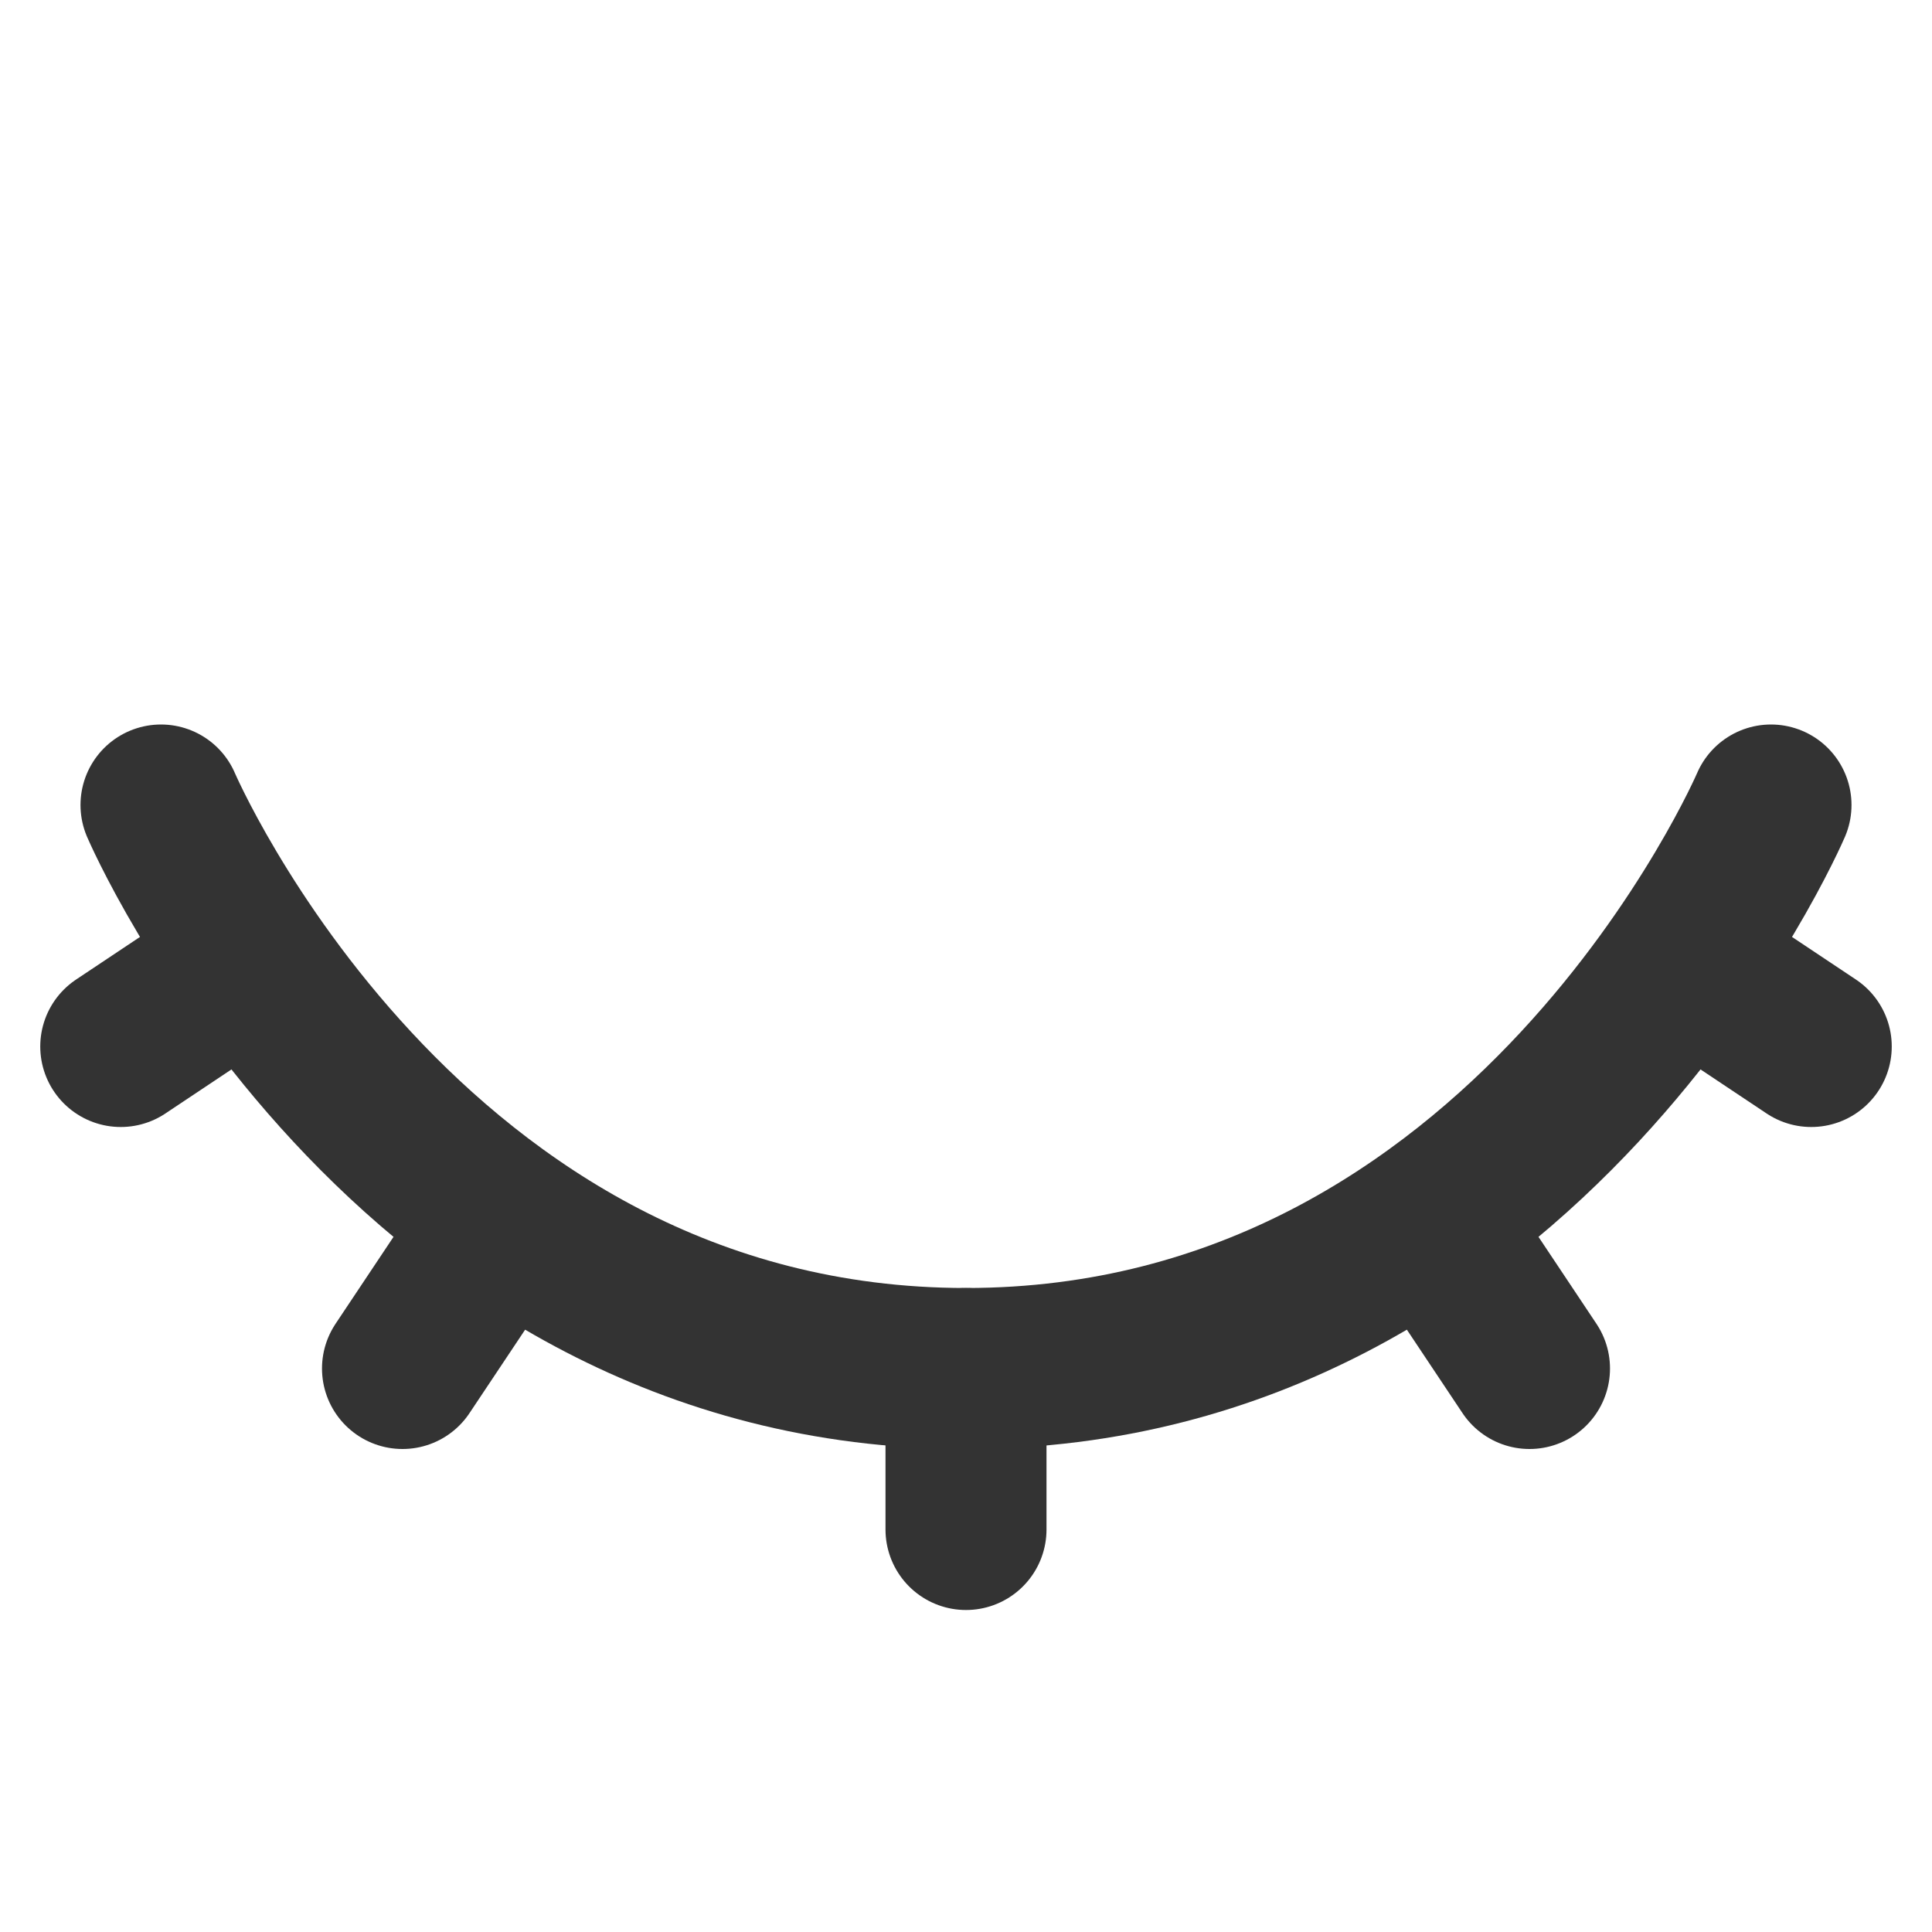 <?xml version="1.0" encoding="UTF-8"?>
<svg width="24px" height="24px" viewBox="0 0 24 24" version="1.1" xmlns="http://www.w3.org/2000/svg" xmlns:xlink="http://www.w3.org/1999/xlink">
    <defs></defs>
    <g id="Page-1" stroke="none" stroke-width="1" fill="none" fill-rule="evenodd" stroke-linecap="round">
        <g id="Artboard-4" transform="translate(-796, -1046)" stroke="#333333" stroke-width="2">
            <g id="Extras" transform="translate(48, 1046)">
                <g id="eye-closed" transform="translate(760, 12) scale(1, -1) translate(-760, -12) translate(748, 0)">
                    <path d="M2,14 C2,14 5,7 12,7 C19,7 22,14 22,14" id="Path-80" stroke-linejoin="round"></path>
                    <path d="M12,7 L12,5" id="Path-81"></path>
                    <path d="M18,8.5 L19,7" id="Path-81"></path>
                    <path d="M21,12 L22.5,11" id="Path-81"></path>
                    <path d="M1.5,12 L3,11" id="Path-81" transform="translate(2.25, 11.5) scale(1, -1) translate(-2.25, -11.5) "></path>
                    <path d="M5,8.5 L6,7" id="Path-81" transform="translate(5.5, 7.75) scale(-1, 1) translate(-5.5, -7.75) "></path>
                </g>
            </g>
        </g>
    </g>
</svg>